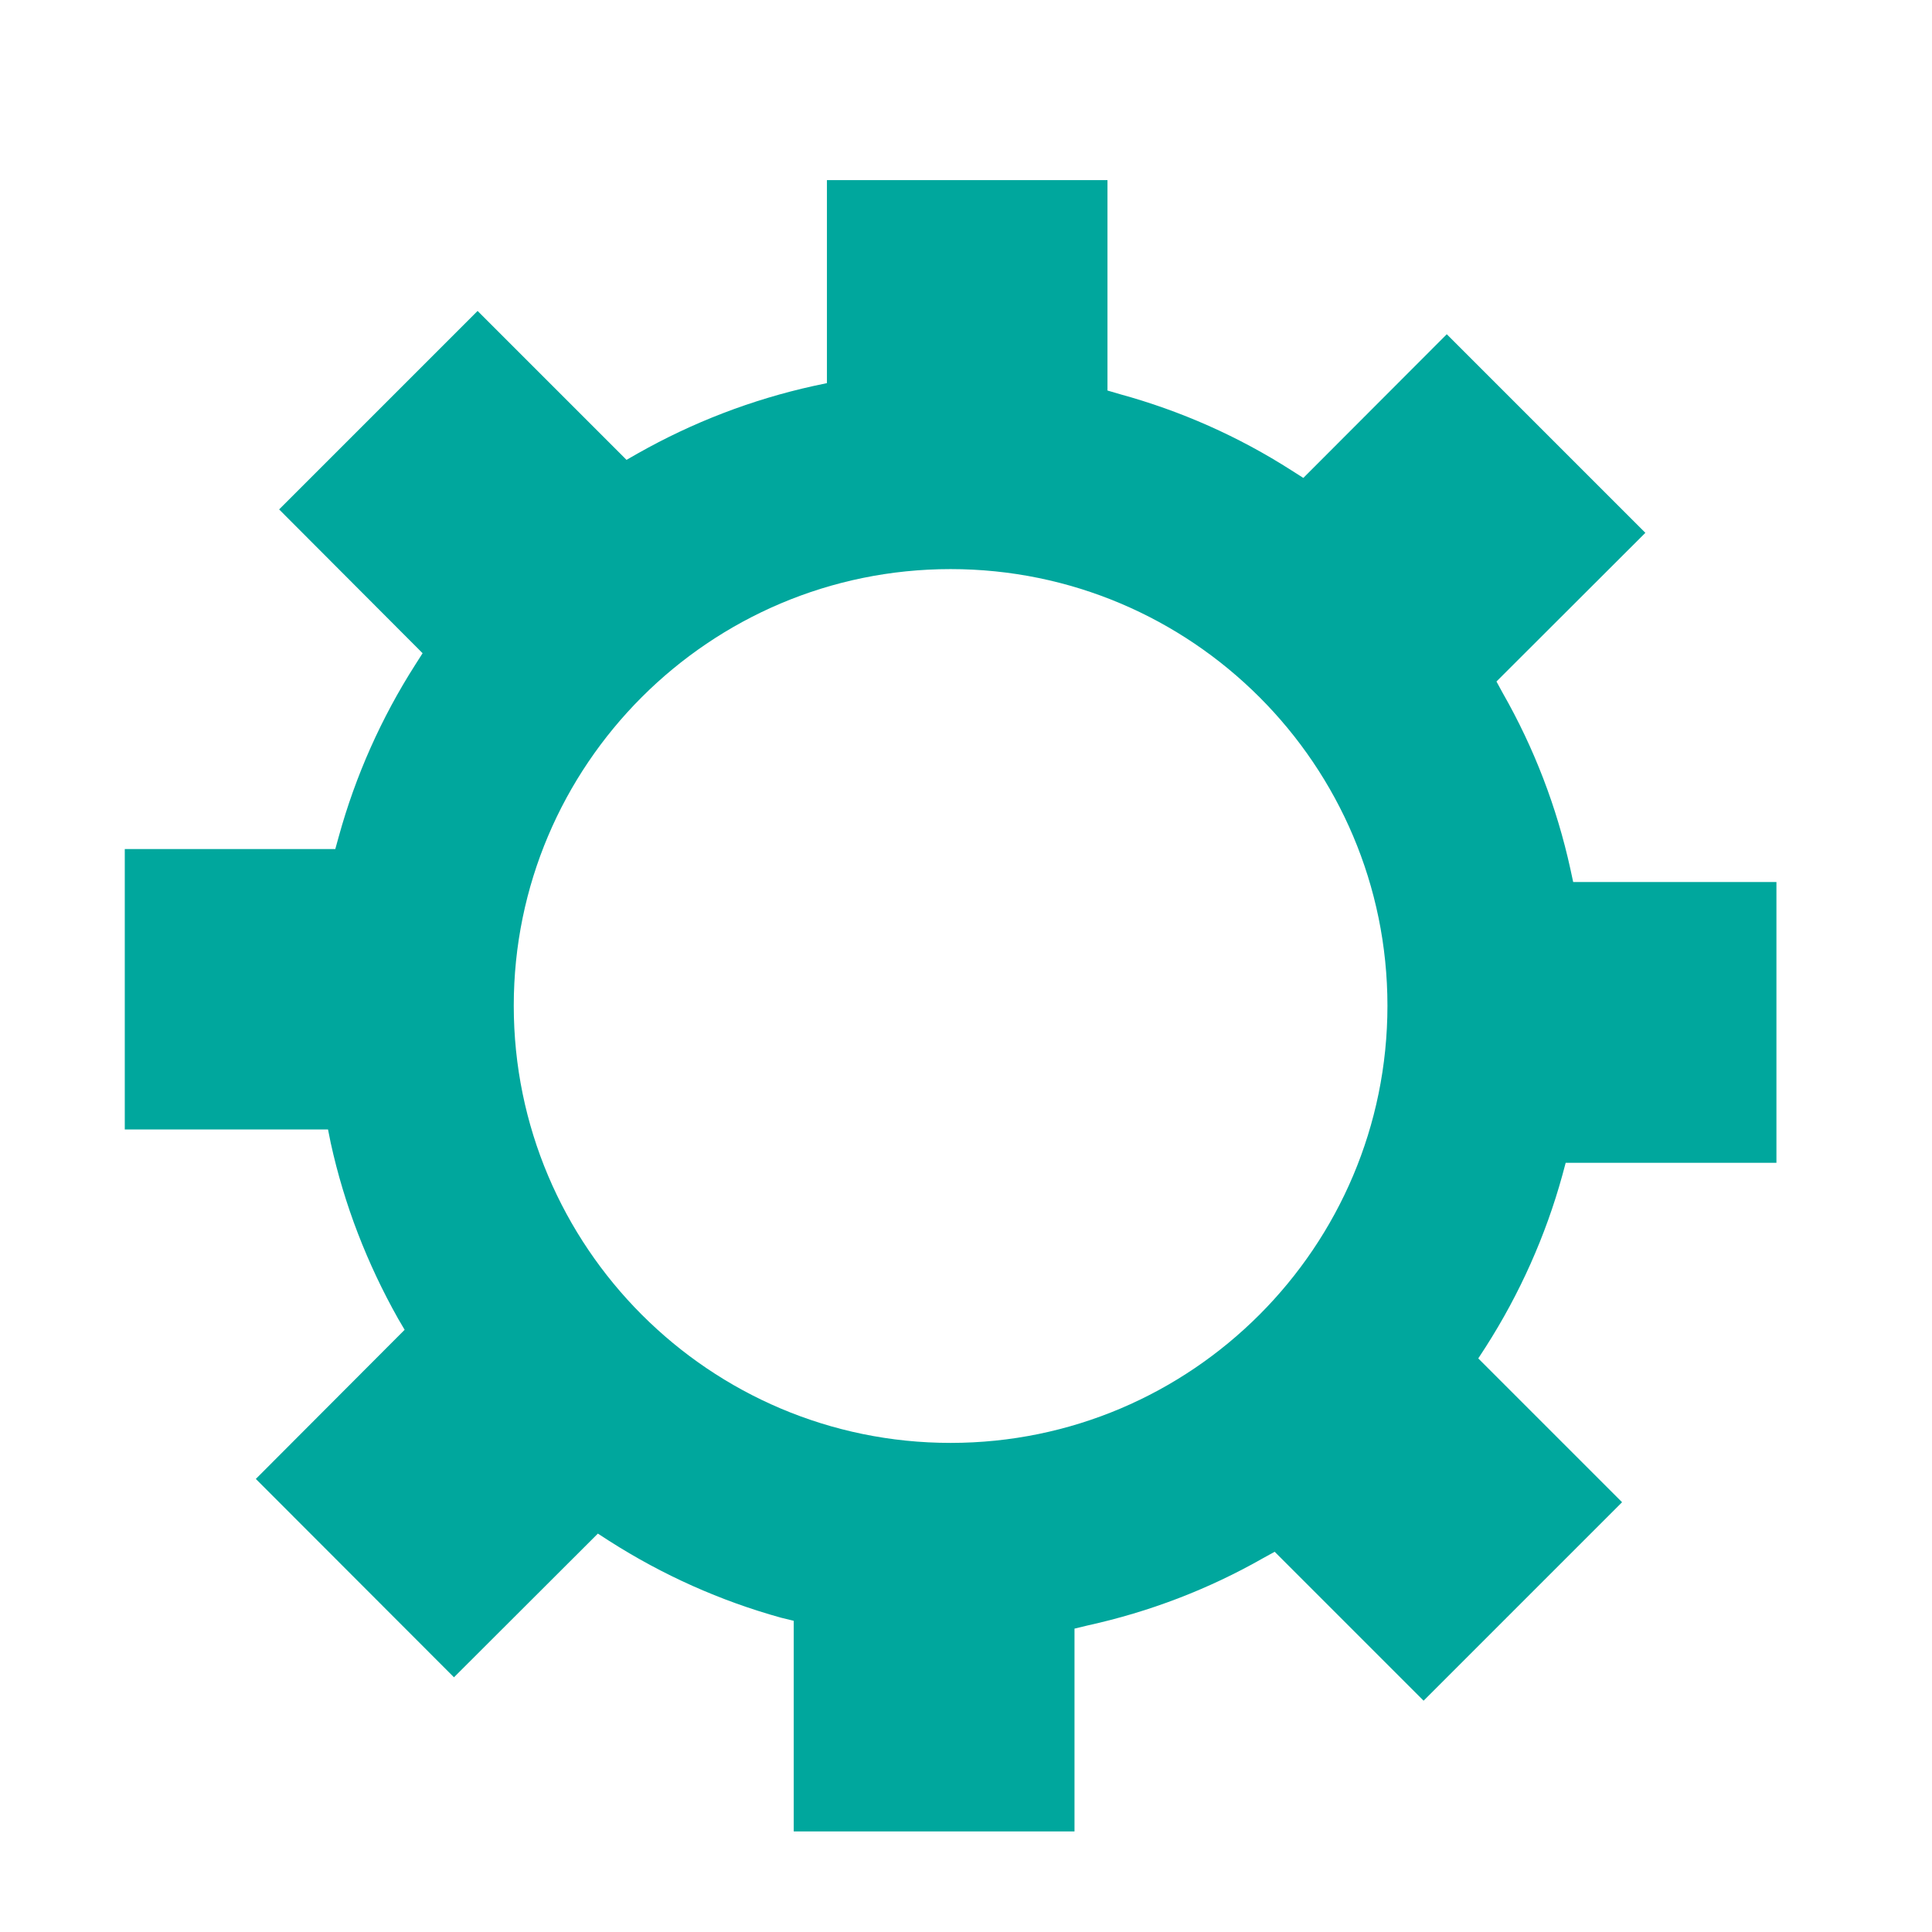 <?xml version="1.0" encoding="utf-8"?>
<!-- Generator: Adobe Illustrator 16.0.0, SVG Export Plug-In . SVG Version: 6.00 Build 0)  -->
<!DOCTYPE svg PUBLIC "-//W3C//DTD SVG 1.1//EN" "http://www.w3.org/Graphics/SVG/1.1/DTD/svg11.dtd">
<svg version="1.1" id="Layer_1" xmlns="http://www.w3.org/2000/svg" xmlns:xlink="http://www.w3.org/1999/xlink" x="0px" y="0px"
	 width="300px" height="300px" viewBox="0 0 300 300" enable-background="new 0 0 300 300" xml:space="preserve">
<g>
	<path fill="#00A79D" d="M123.251,284.384v-32.707l-1.959-0.477c-9.426-2.612-18.393-6.619-26.706-11.933l-1.748-1.13
		l-22.346,22.312l-30.766-30.801l23.105-23.158l-1.006-1.713c-4.819-8.561-8.367-17.704-10.467-27.288l-0.423-2.101h-31.56v-43.545
		h32.689l0.547-1.977c2.595-9.408,6.602-18.41,11.897-26.688l1.112-1.748L43.344,79.102l30.819-30.819l23.123,23.123l1.73-0.989
		c8.543-4.836,17.722-8.366,27.306-10.484l2.083-0.441V27.967h43.563v32.672l1.924,0.565c9.461,2.594,18.428,6.566,26.688,11.861
		l1.801,1.147l22.275-22.311l30.836,30.836l-23.122,23.087l0.971,1.783c4.871,8.525,8.401,17.739,10.502,27.306l0.441,2.048h31.56
		v43.598h-32.725l-0.512,1.906c-2.595,9.426-6.619,18.428-11.915,26.706l-1.146,1.765l22.328,22.329l-30.818,30.818l-23.123-23.123
		l-1.766,0.971c-8.543,4.872-17.722,8.367-27.271,10.468l-2.048,0.494v31.489H123.251z M147.609,88.369
		c-37.42,0-67.833,30.413-67.833,67.798c0,37.438,30.413,67.886,67.833,67.886c37.438,0,67.833-30.448,67.833-67.886
		C215.442,118.782,185.047,88.369,147.609,88.369z"/>
</g>
</svg>
